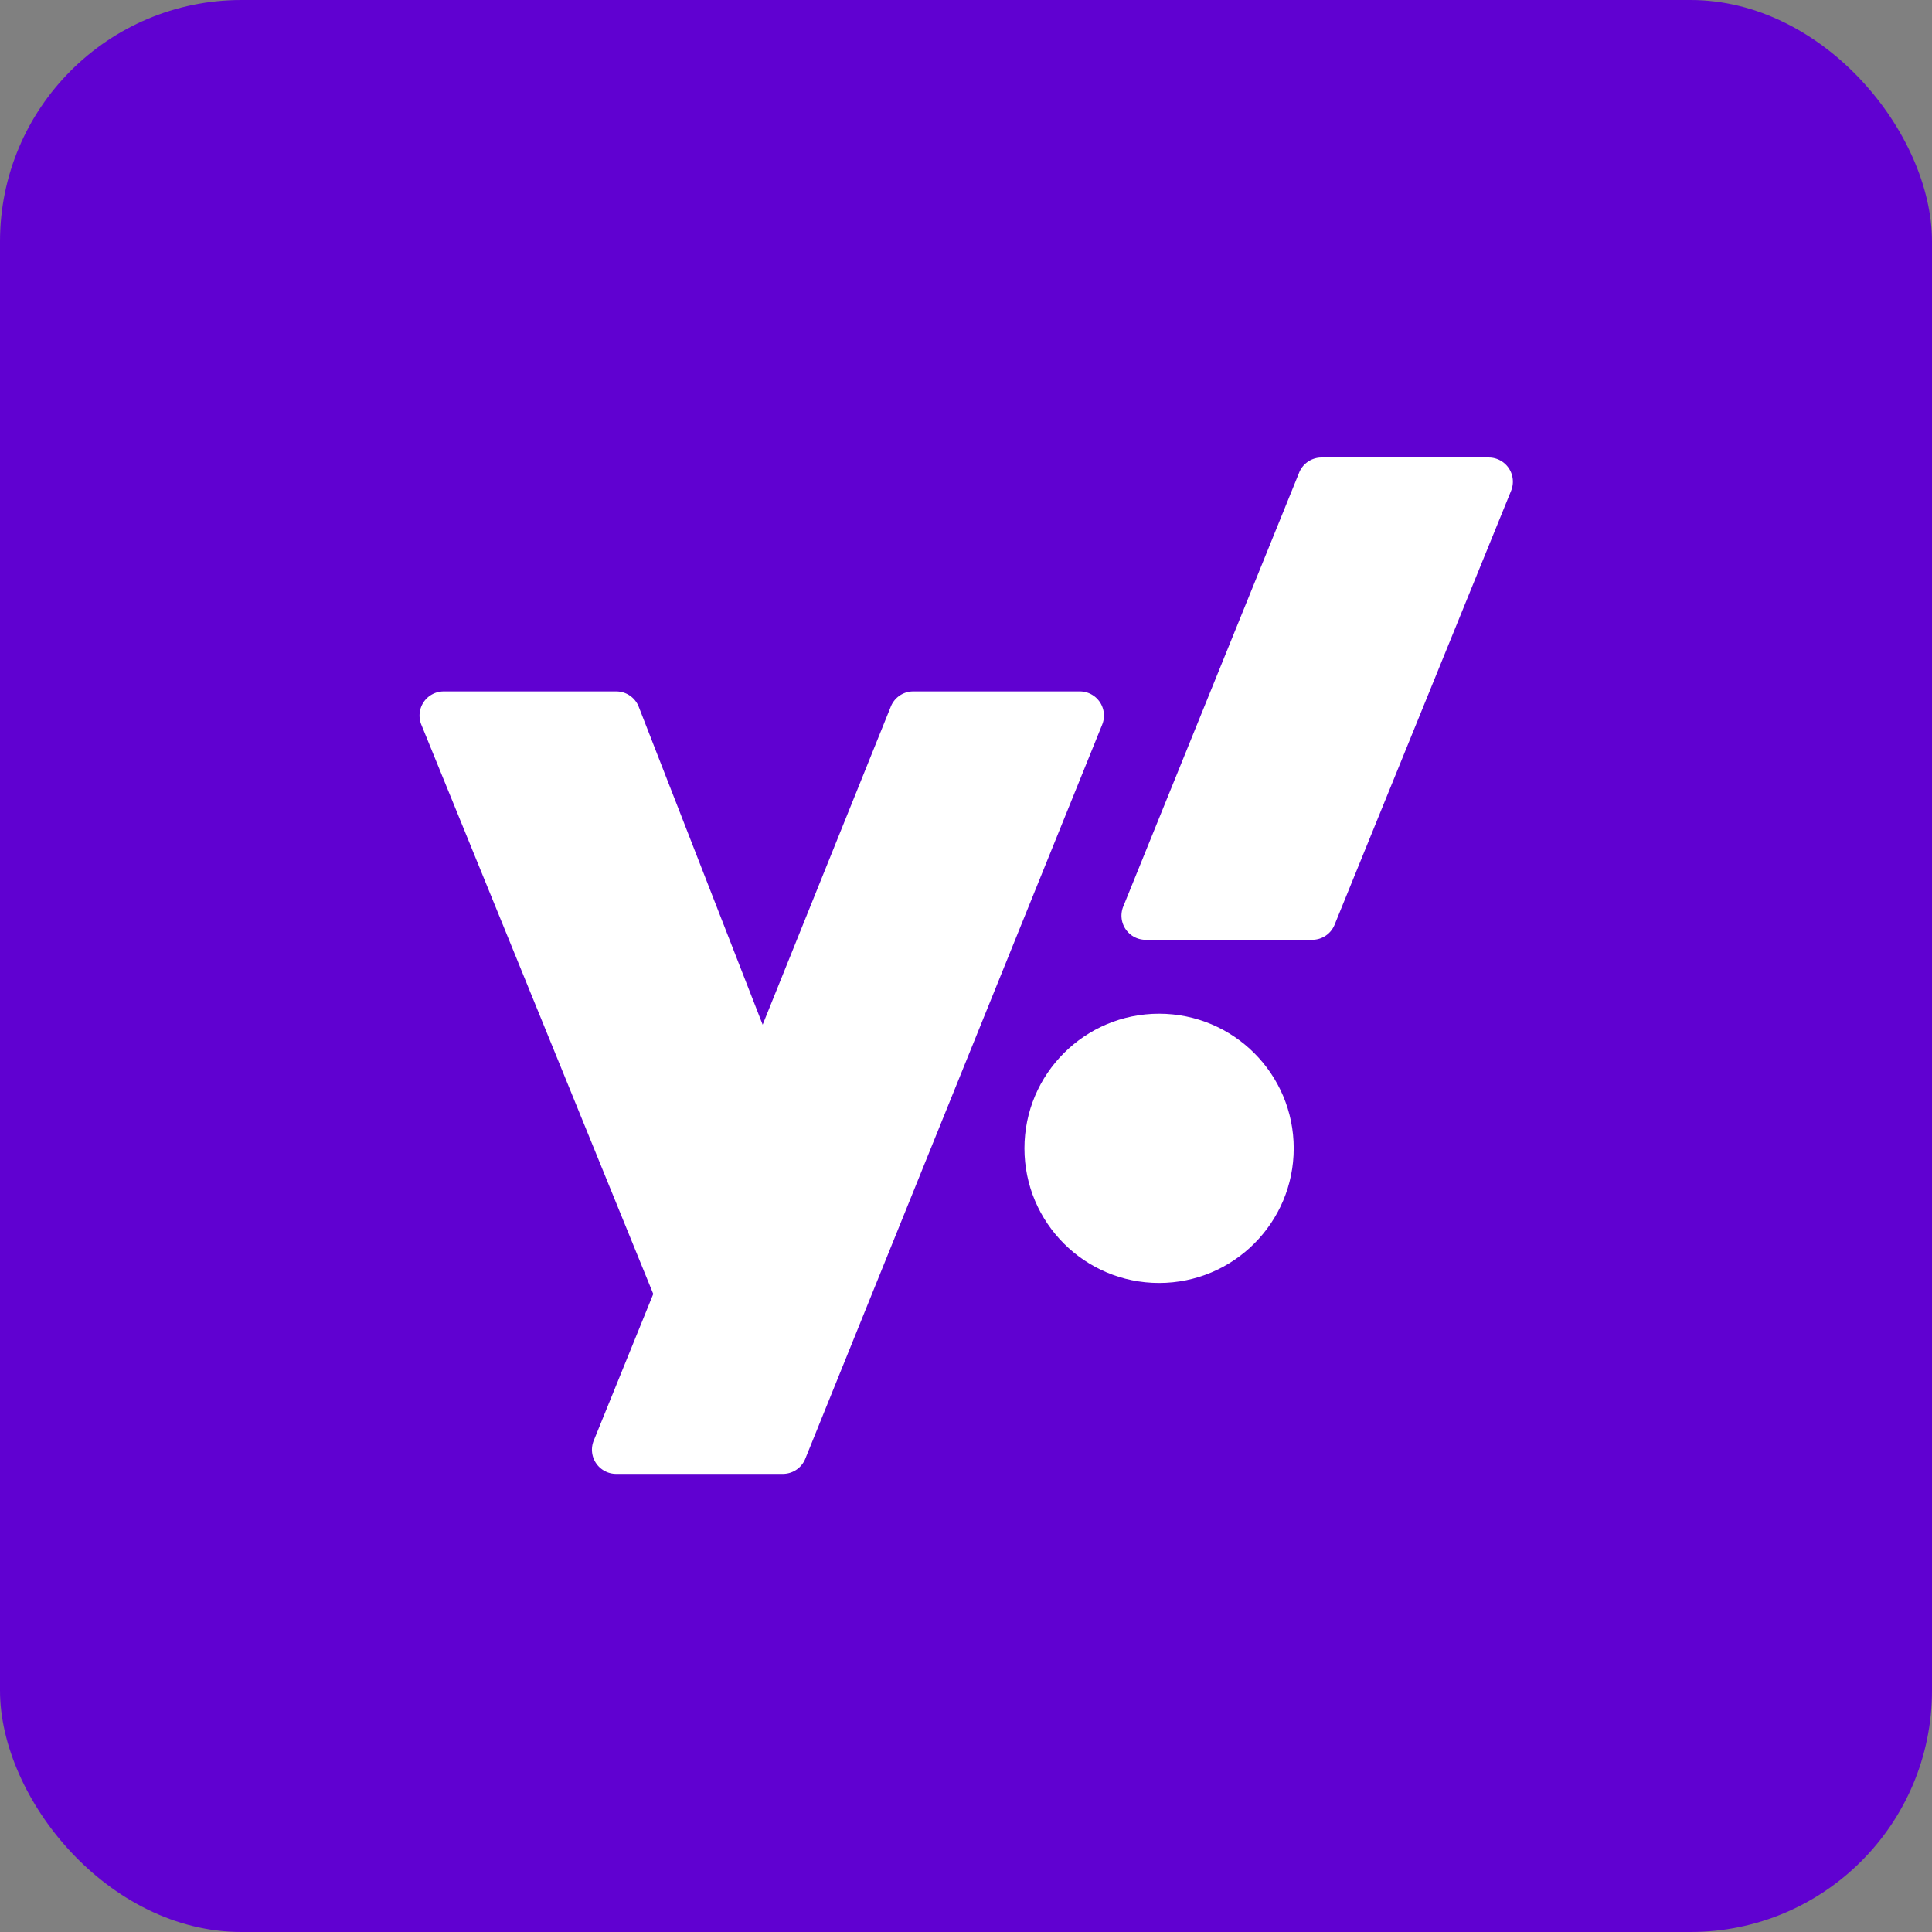 <svg xmlns="http://www.w3.org/2000/svg" xmlns:xlink="http://www.w3.org/1999/xlink" width="16" height="16" viewBox="0 0 16 16">
  <rect x="0" y="0" width="16" height="16" fill="#808080" stroke="none"/>
  <defs>
    <clipPath id="clip-path">
      <rect id="Rectangle_19555" data-name="Rectangle 19555" width="16" height="16" transform="translate(320 469)" fill="#fff" stroke="#707070" stroke-width="1"/>
    </clipPath>
  </defs>
  <g id="Mask_Group_874" data-name="Mask Group 874" transform="translate(-320 -469)" clip-path="url(#clip-path)">
    <g id="Layer_2" data-name="Layer 2" transform="translate(320 469)">
      <g id="Color_Icon" data-name="Color Icon">
        <g id="_80.Yahoo" data-name="80.Yahoo">
          <rect id="Background" width="16" height="16" rx="2" fill="#6001d1"/>
          <g id="Icon" transform="translate(3.475 3.789)">
            <path id="Path_88113" data-name="Path 88113" d="M36.91,54.529,35.85,57.16l-1.026-2.632a.2.2,0,0,0-.187-.128H33.21a.2.2,0,0,0-.186.277l1.92,4.713L34.453,60.6a.2.2,0,0,0,.186.28h1.378a.2.2,0,0,0,.186-.125l2.458-6.078a.2.2,0,0,0-.18-.277H37.1A.2.2,0,0,0,36.91,54.529Z" transform="translate(-33.009 -52.463)" fill="#fff"/>
            <path id="Path_88114" data-name="Path 88114" d="M89.7,36.125A.2.2,0,0,1,89.889,36h1.38a.2.2,0,0,1,.186.276l-1.461,3.592a.2.2,0,0,1-.186.126H88.43a.2.2,0,0,1-.186-.277Z" transform="translate(-82.416 -36)" fill="#fff"/>
            <circle id="Ellipse_2410" data-name="Ellipse 2410" cx="1.115" cy="1.115" r="1.115" transform="translate(5.009 4.606)" fill="#fff"/>
          </g>
        </g>
      </g>
    </g>
  </g>
</svg>

